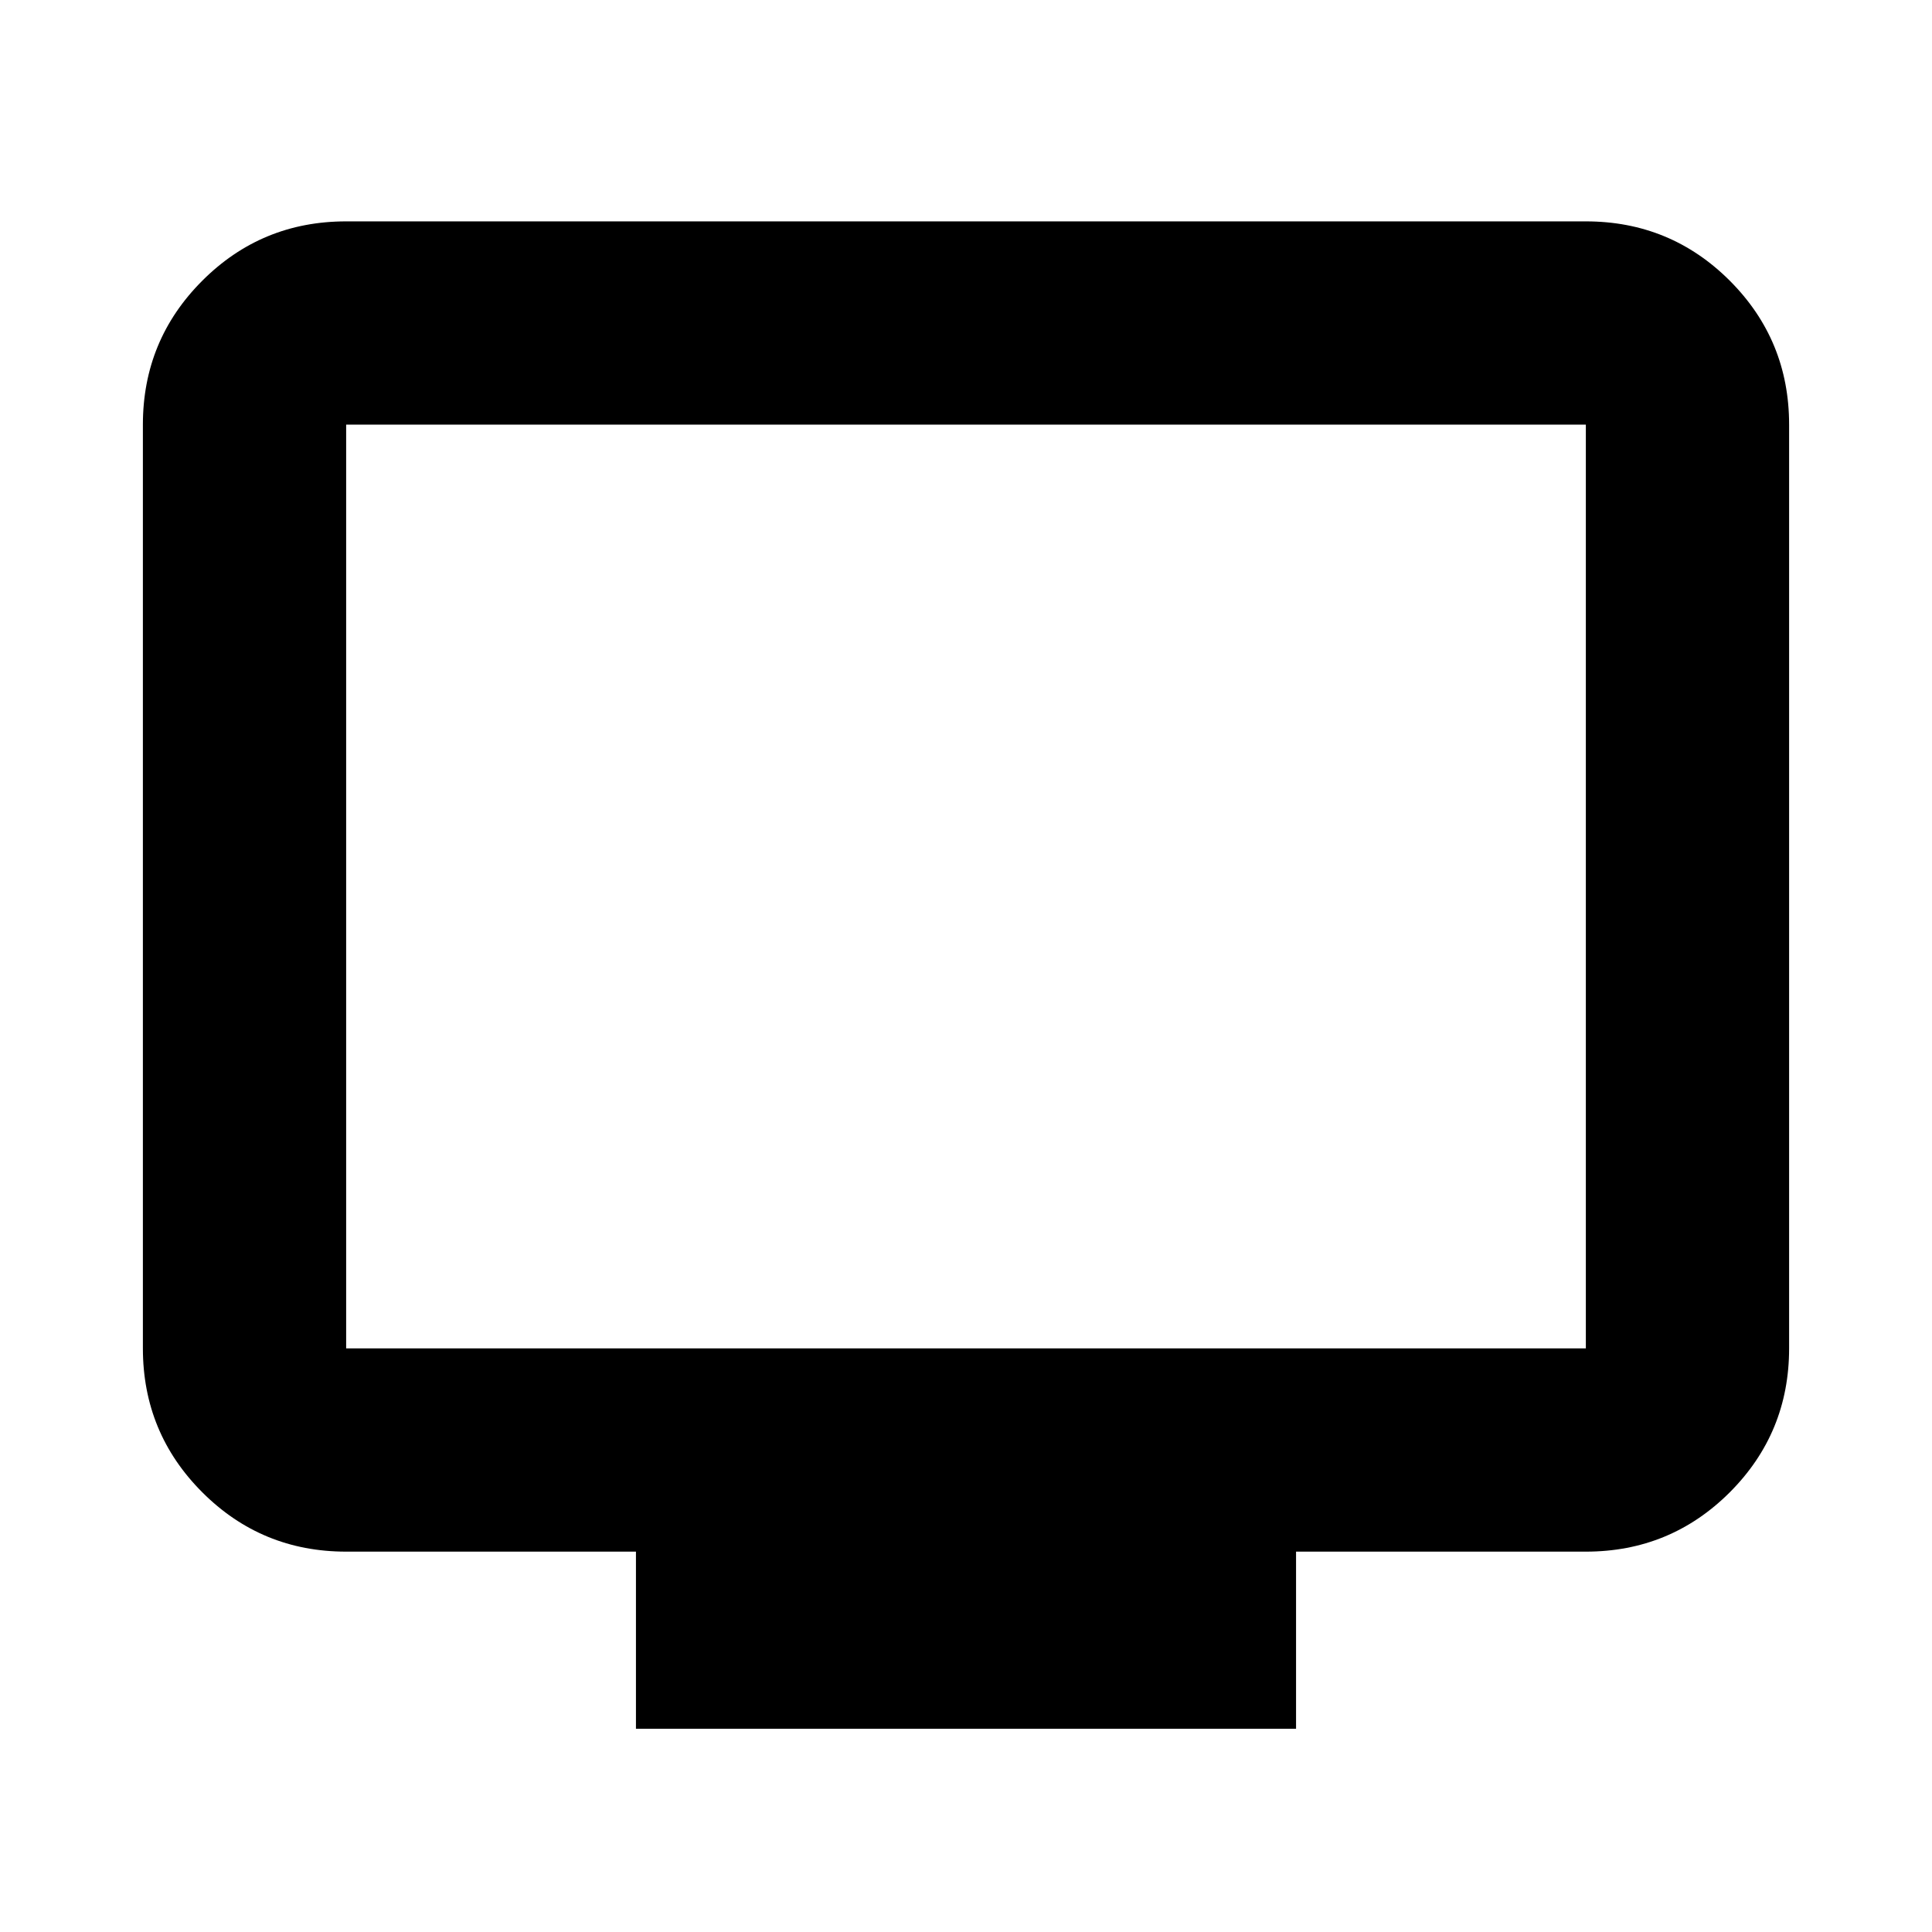 <svg xmlns="http://www.w3.org/2000/svg" height="24" width="24"><path d="M7.9 21.475v-2.2H4.3q-1.05 0-1.787-.737-.738-.738-.738-1.788V5.275q0-1.05.738-1.788Q3.25 2.75 4.3 2.75h15.4q1.05 0 1.788.737.737.738.737 1.788V16.75q0 1.05-.737 1.788-.738.737-1.788.737h-3.6v2.2ZM4.3 16.75h15.4V5.275H4.3V16.75Zm0 0V5.275 16.75Z"/></svg>